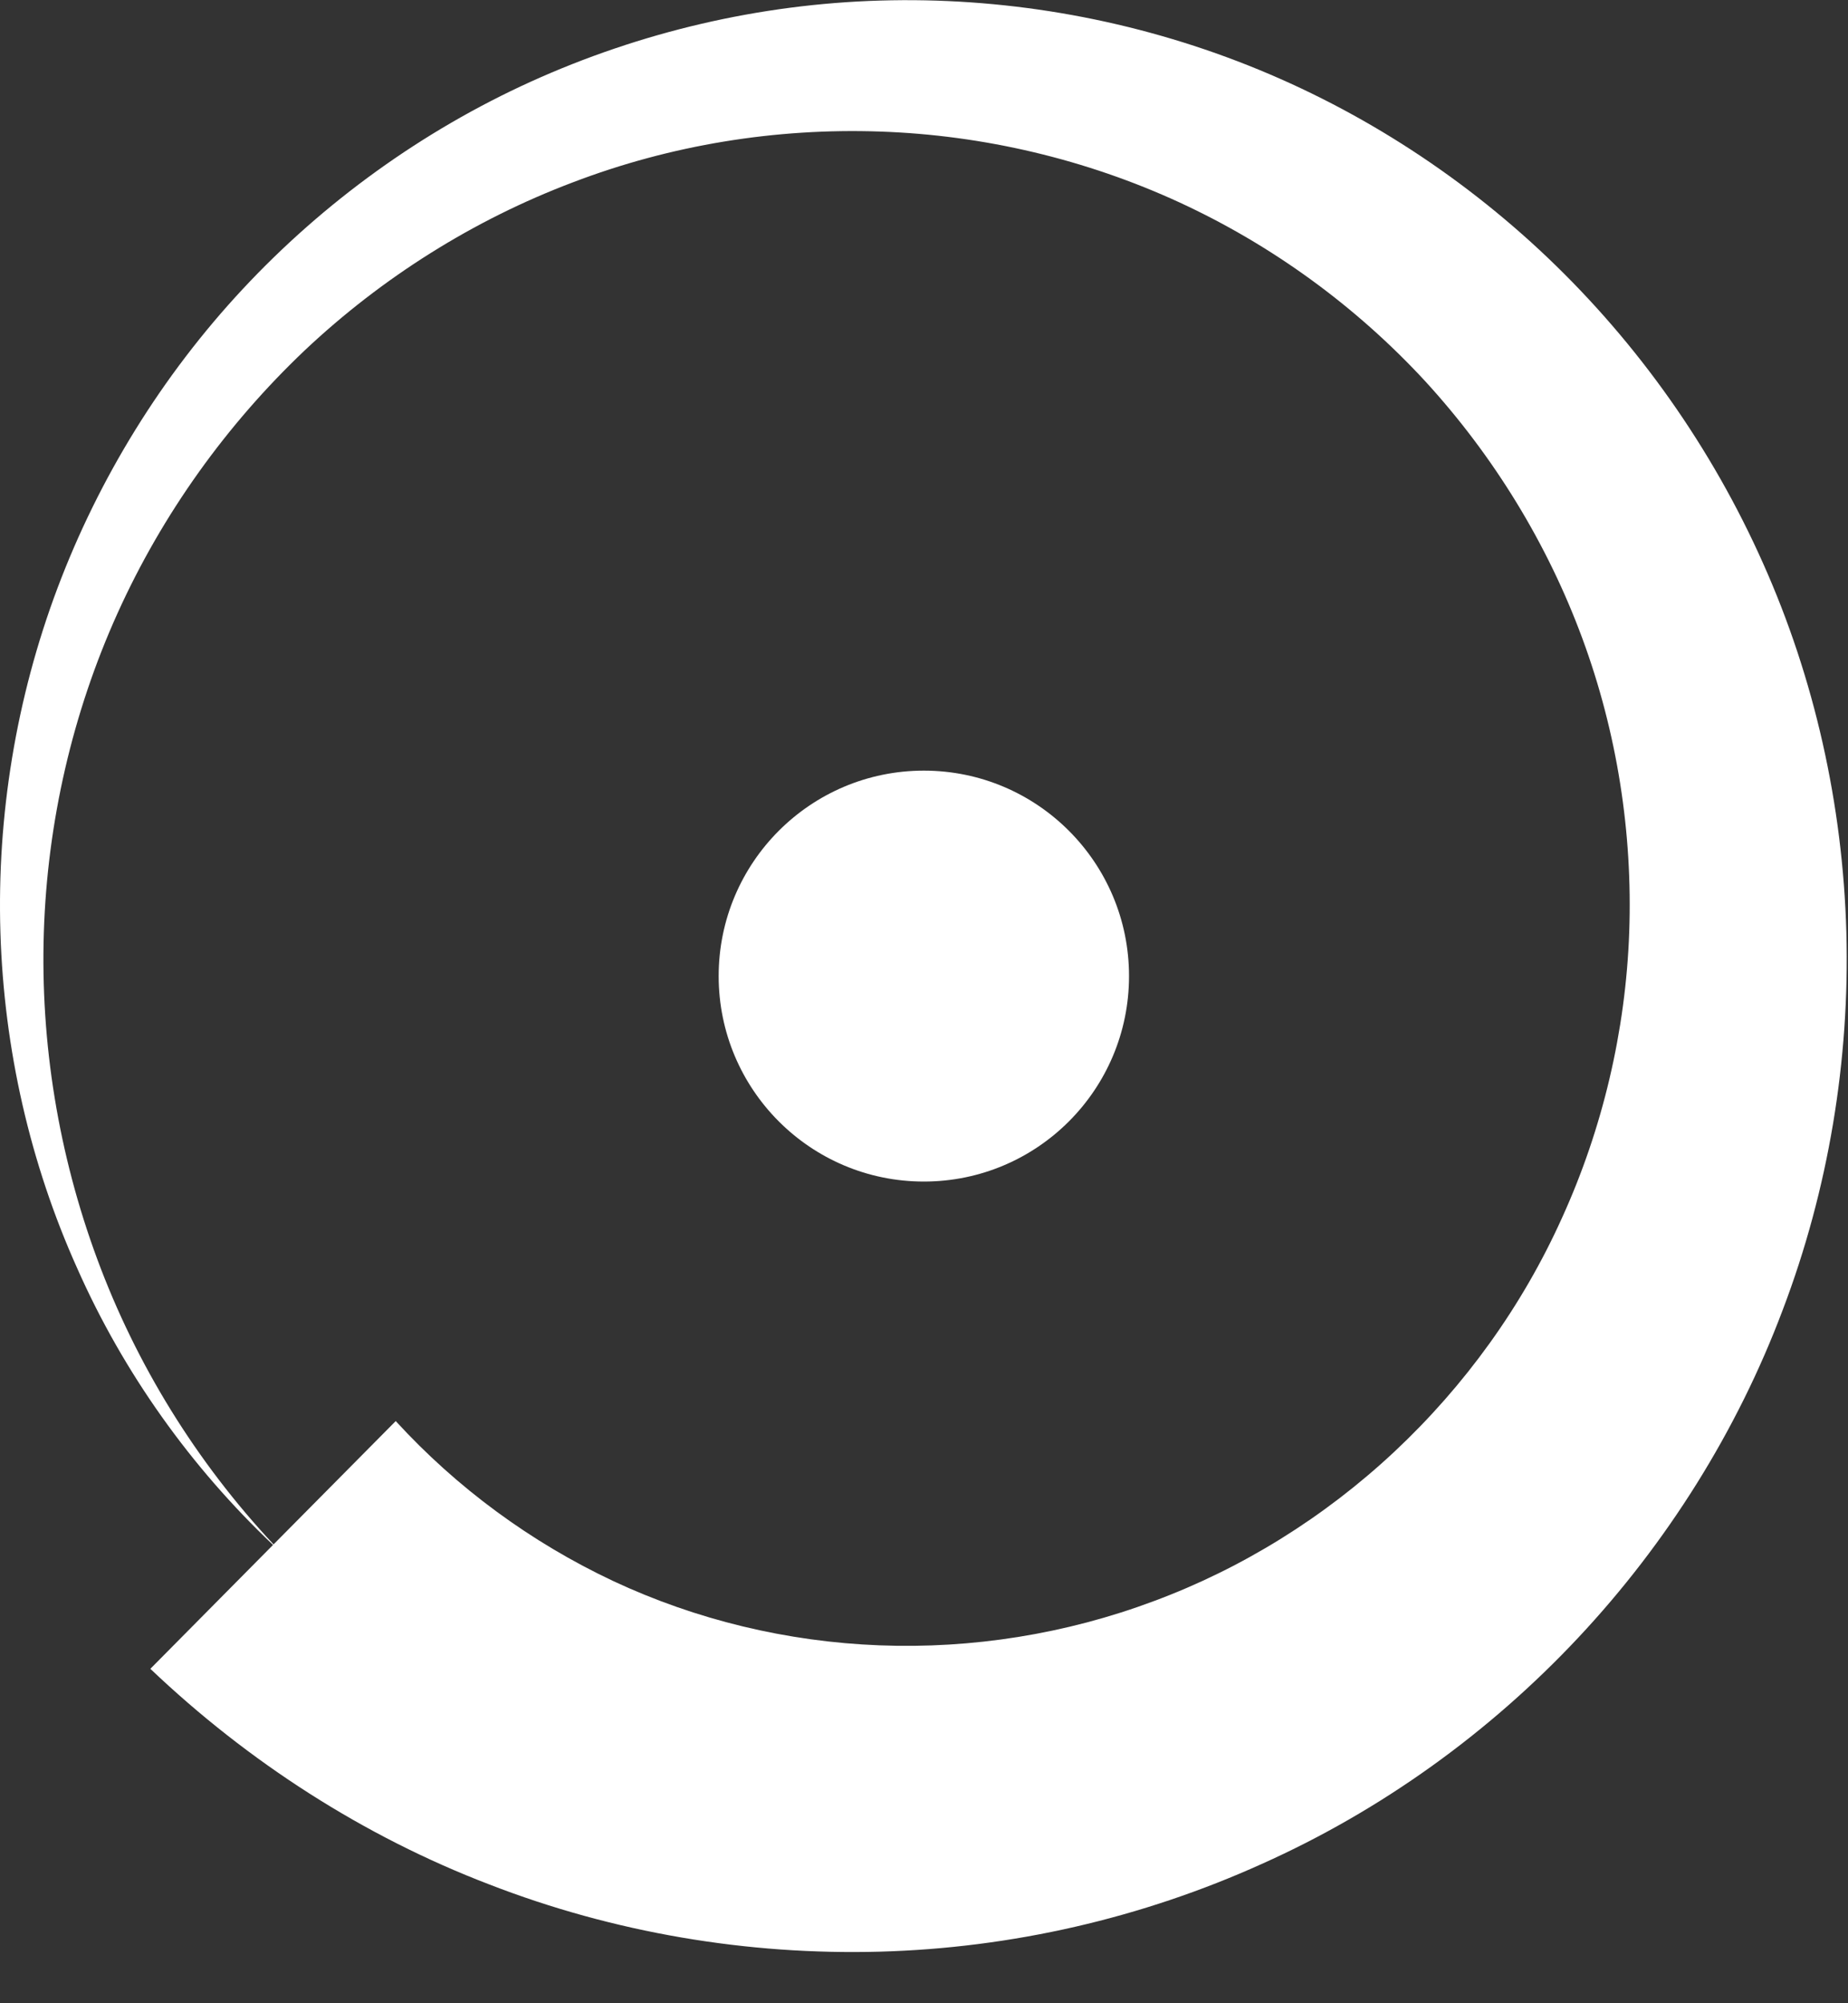 <svg width="36" height="39" viewBox="0 0 36 39" fill="none" xmlns="http://www.w3.org/2000/svg">
<rect x="0" y="0" width="36" height="39" fill="#333333" stroke="none"/>
<path d="M7.709 27.666C8.9 28.966 10.345 30.028 11.949 30.782C13.562 31.536 15.332 31.963 17.132 32.032C18.932 32.102 20.762 31.814 22.483 31.169C24.194 30.534 25.797 29.541 27.165 28.261C28.532 26.981 29.653 25.433 30.43 23.707C31.217 21.98 31.669 20.075 31.738 18.15C31.807 16.215 31.502 14.26 30.823 12.424C30.145 10.589 29.102 8.882 27.765 7.423C26.417 5.964 24.784 4.774 22.975 3.94C21.165 3.107 19.168 2.63 17.142 2.561C15.116 2.491 13.07 2.819 11.152 3.553C9.234 4.278 7.444 5.399 5.929 6.828C4.414 8.267 3.165 10.003 2.29 11.938C1.415 13.873 0.923 15.997 0.854 18.15C0.785 20.303 1.139 22.476 1.897 24.52C2.654 26.564 3.824 28.46 5.329 30.067L7.709 27.666ZM5.319 30.077C3.726 28.569 2.408 26.733 1.503 24.689C0.588 22.655 0.077 20.422 0.008 18.15C-0.061 15.887 0.313 13.595 1.119 11.452C1.926 9.309 3.155 7.314 4.729 5.627C6.303 3.94 8.221 2.551 10.345 1.588C12.47 0.626 14.791 0.08 17.142 0.011C19.493 -0.059 21.873 0.338 24.106 1.192C26.338 2.045 28.404 3.355 30.155 5.022C31.905 6.689 33.342 8.713 34.345 10.966C35.348 13.208 35.899 15.669 35.968 18.15C36.036 20.631 35.623 23.151 34.728 25.503C33.843 27.855 32.476 30.038 30.745 31.883C29.014 33.729 26.909 35.247 24.578 36.289C22.247 37.341 19.709 37.926 17.132 37.996C14.565 38.065 11.959 37.629 9.529 36.686C7.09 35.753 4.837 34.304 2.929 32.489L5.319 30.077Z" fill="white"/>
<path d="M17.997 23.003C20.205 23.003 21.994 21.212 21.994 19.003C21.994 16.794 20.205 15.003 17.997 15.003C15.79 15.003 14 16.794 14 19.003C14 21.212 15.79 23.003 17.997 23.003Z" fill="white"/>
</svg>
